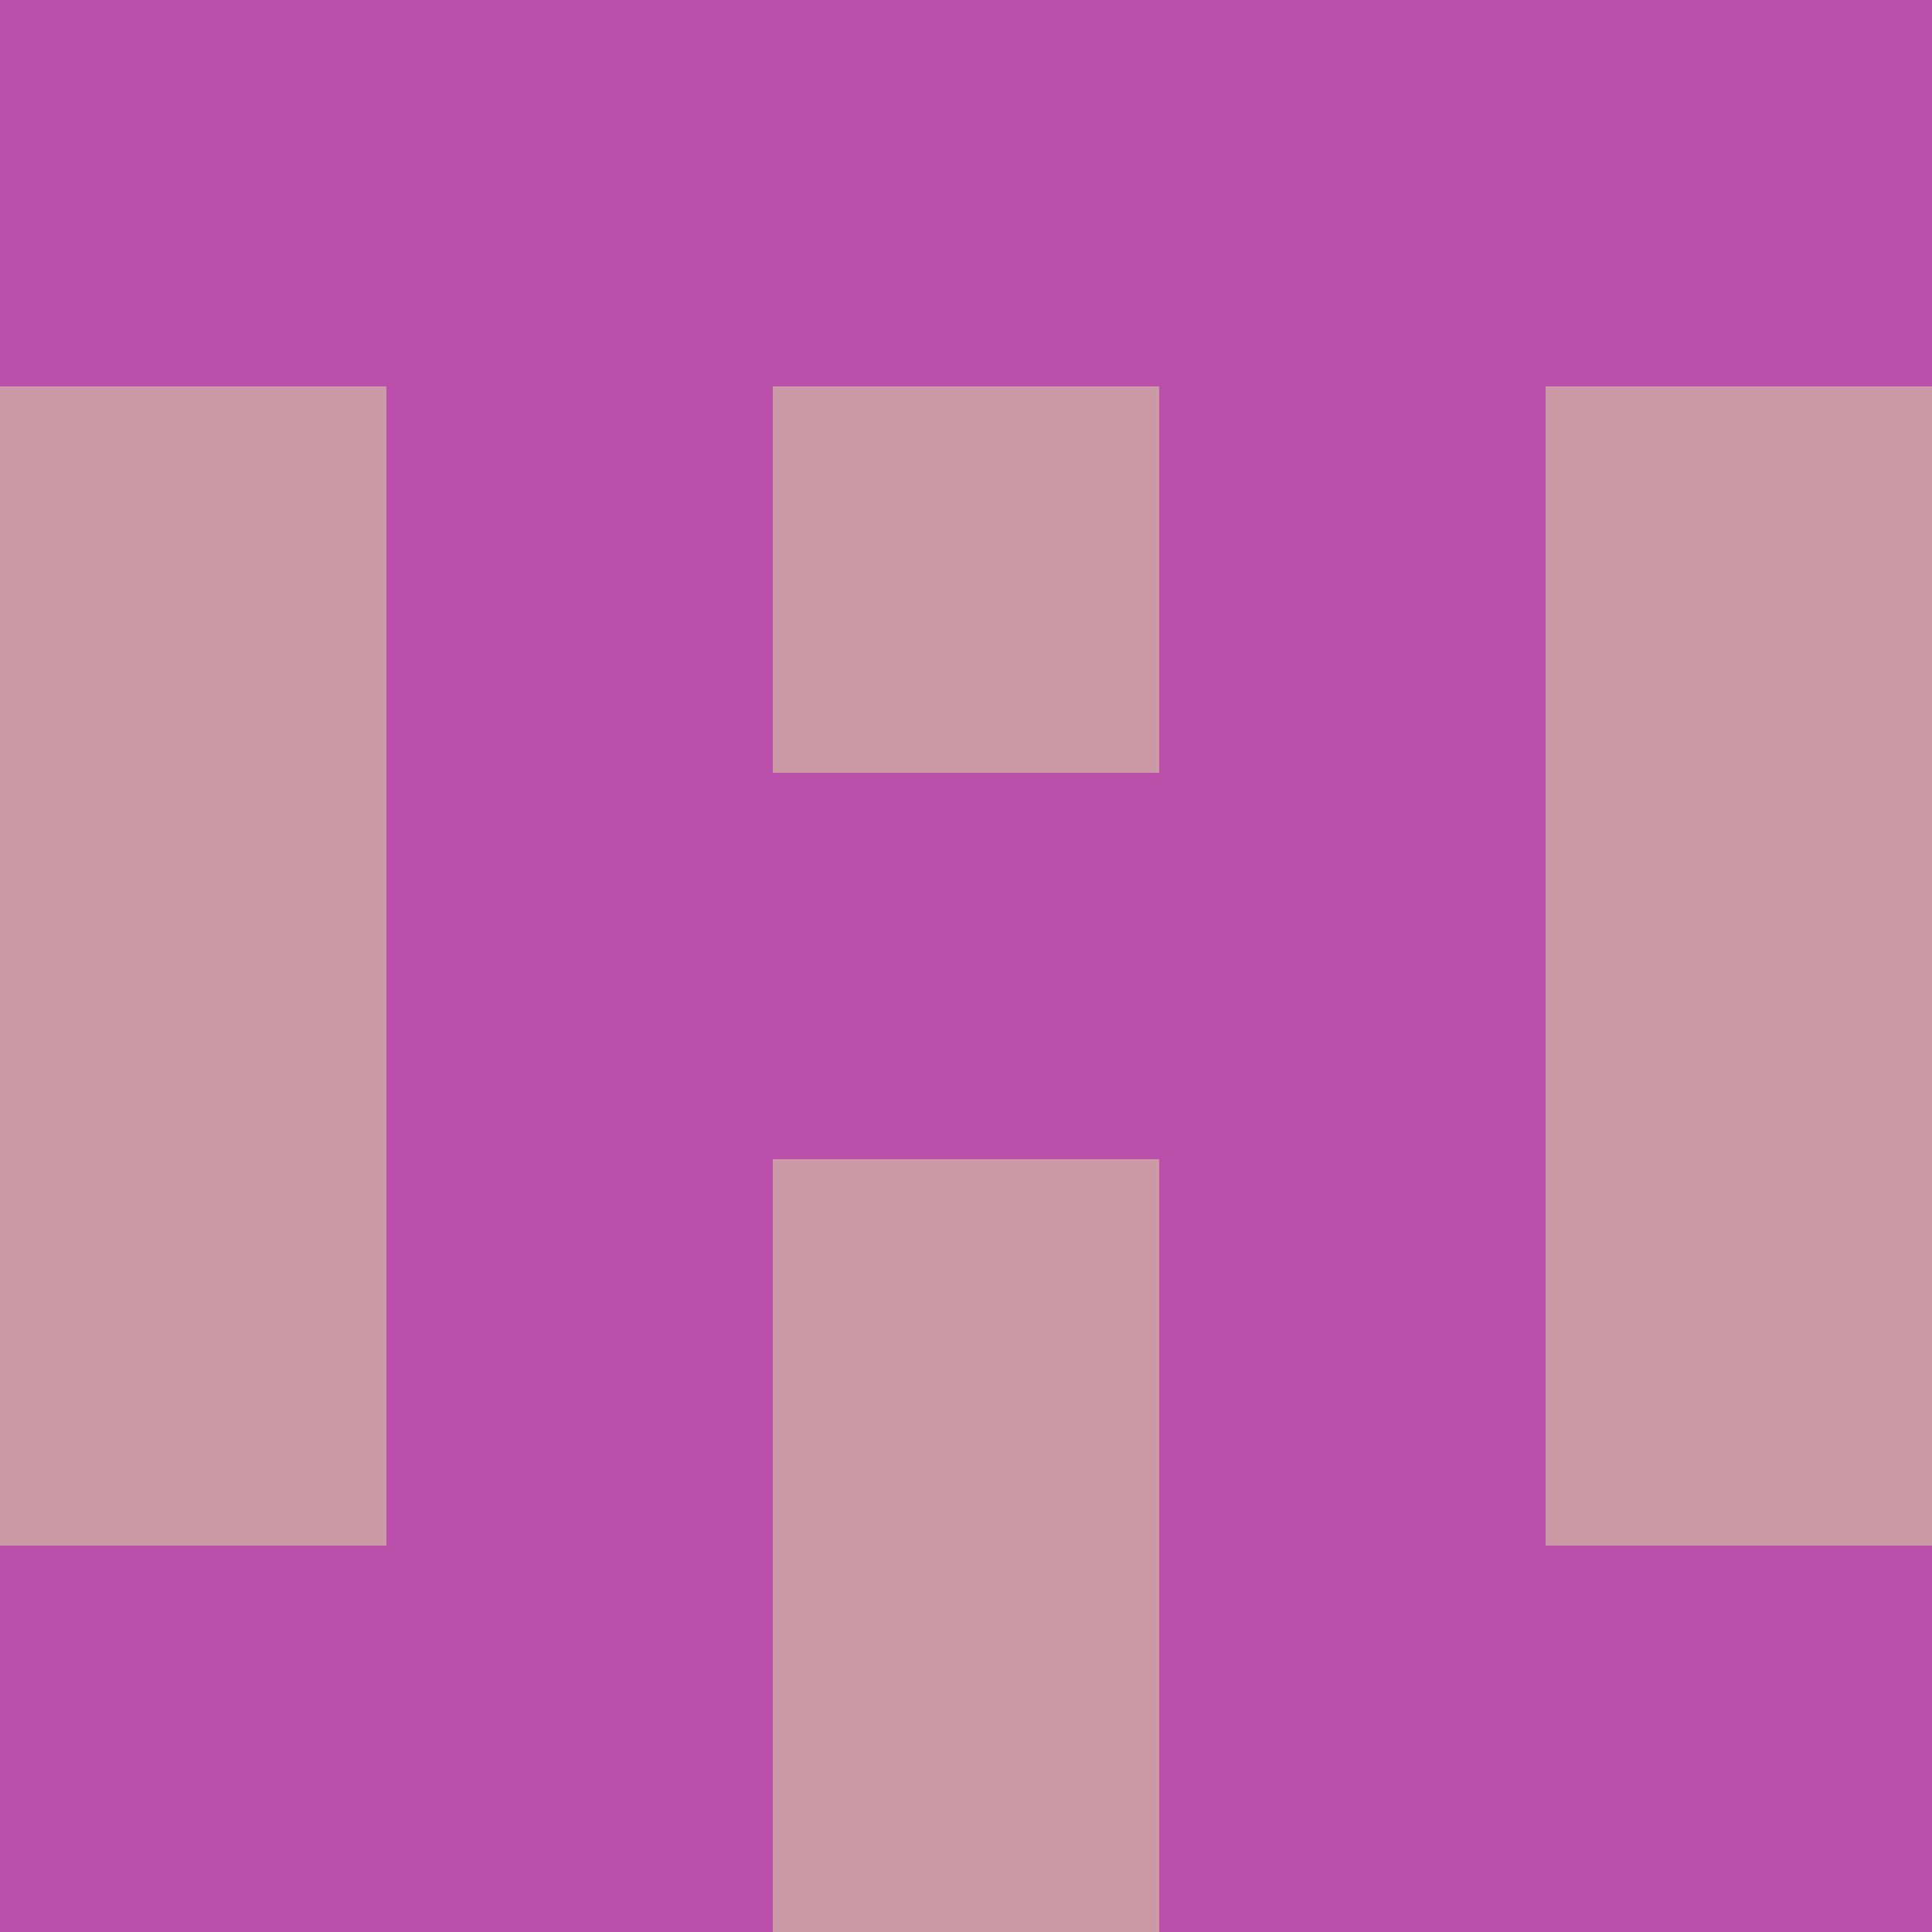 <?xml version="1.0" encoding="utf-8"?>
<!DOCTYPE svg PUBLIC "-//W3C//DTD SVG 20010904//EN"
        "http://www.w3.org/TR/2001/REC-SVG-20010904/DTD/svg10.dtd">

<svg viewBox="0 0 5 5"
     xmlns="http://www.w3.org/2000/svg"
     xmlns:xlink="http://www.w3.org/1999/xlink">

            <rect x ="0" y="0"
          width="1" height="1"
          fill="#BB50AA"></rect>
        <rect x ="4" y="0"
          width="1" height="1"
          fill="#BB50AA"></rect>
        <rect x ="1" y="0"
          width="1" height="1"
          fill="#BB50AA"></rect>
        <rect x ="3" y="0"
          width="1" height="1"
          fill="#BB50AA"></rect>
        <rect x ="2" y="0"
          width="1" height="1"
          fill="#BB50AA"></rect>
                <rect x ="0" y="1"
          width="1" height="1"
          fill="#CC99A7"></rect>
        <rect x ="4" y="1"
          width="1" height="1"
          fill="#CC99A7"></rect>
        <rect x ="1" y="1"
          width="1" height="1"
          fill="#BB50AA"></rect>
        <rect x ="3" y="1"
          width="1" height="1"
          fill="#BB50AA"></rect>
        <rect x ="2" y="1"
          width="1" height="1"
          fill="#CC99A7"></rect>
                <rect x ="0" y="2"
          width="1" height="1"
          fill="#CC99A7"></rect>
        <rect x ="4" y="2"
          width="1" height="1"
          fill="#CC99A7"></rect>
        <rect x ="1" y="2"
          width="1" height="1"
          fill="#BB50AA"></rect>
        <rect x ="3" y="2"
          width="1" height="1"
          fill="#BB50AA"></rect>
        <rect x ="2" y="2"
          width="1" height="1"
          fill="#BB50AA"></rect>
                <rect x ="0" y="3"
          width="1" height="1"
          fill="#CC99A7"></rect>
        <rect x ="4" y="3"
          width="1" height="1"
          fill="#CC99A7"></rect>
        <rect x ="1" y="3"
          width="1" height="1"
          fill="#BB50AA"></rect>
        <rect x ="3" y="3"
          width="1" height="1"
          fill="#BB50AA"></rect>
        <rect x ="2" y="3"
          width="1" height="1"
          fill="#CC99A7"></rect>
                <rect x ="0" y="4"
          width="1" height="1"
          fill="#BB50AA"></rect>
        <rect x ="4" y="4"
          width="1" height="1"
          fill="#BB50AA"></rect>
        <rect x ="1" y="4"
          width="1" height="1"
          fill="#BB50AA"></rect>
        <rect x ="3" y="4"
          width="1" height="1"
          fill="#BB50AA"></rect>
        <rect x ="2" y="4"
          width="1" height="1"
          fill="#CC99A7"></rect>
        </svg>

